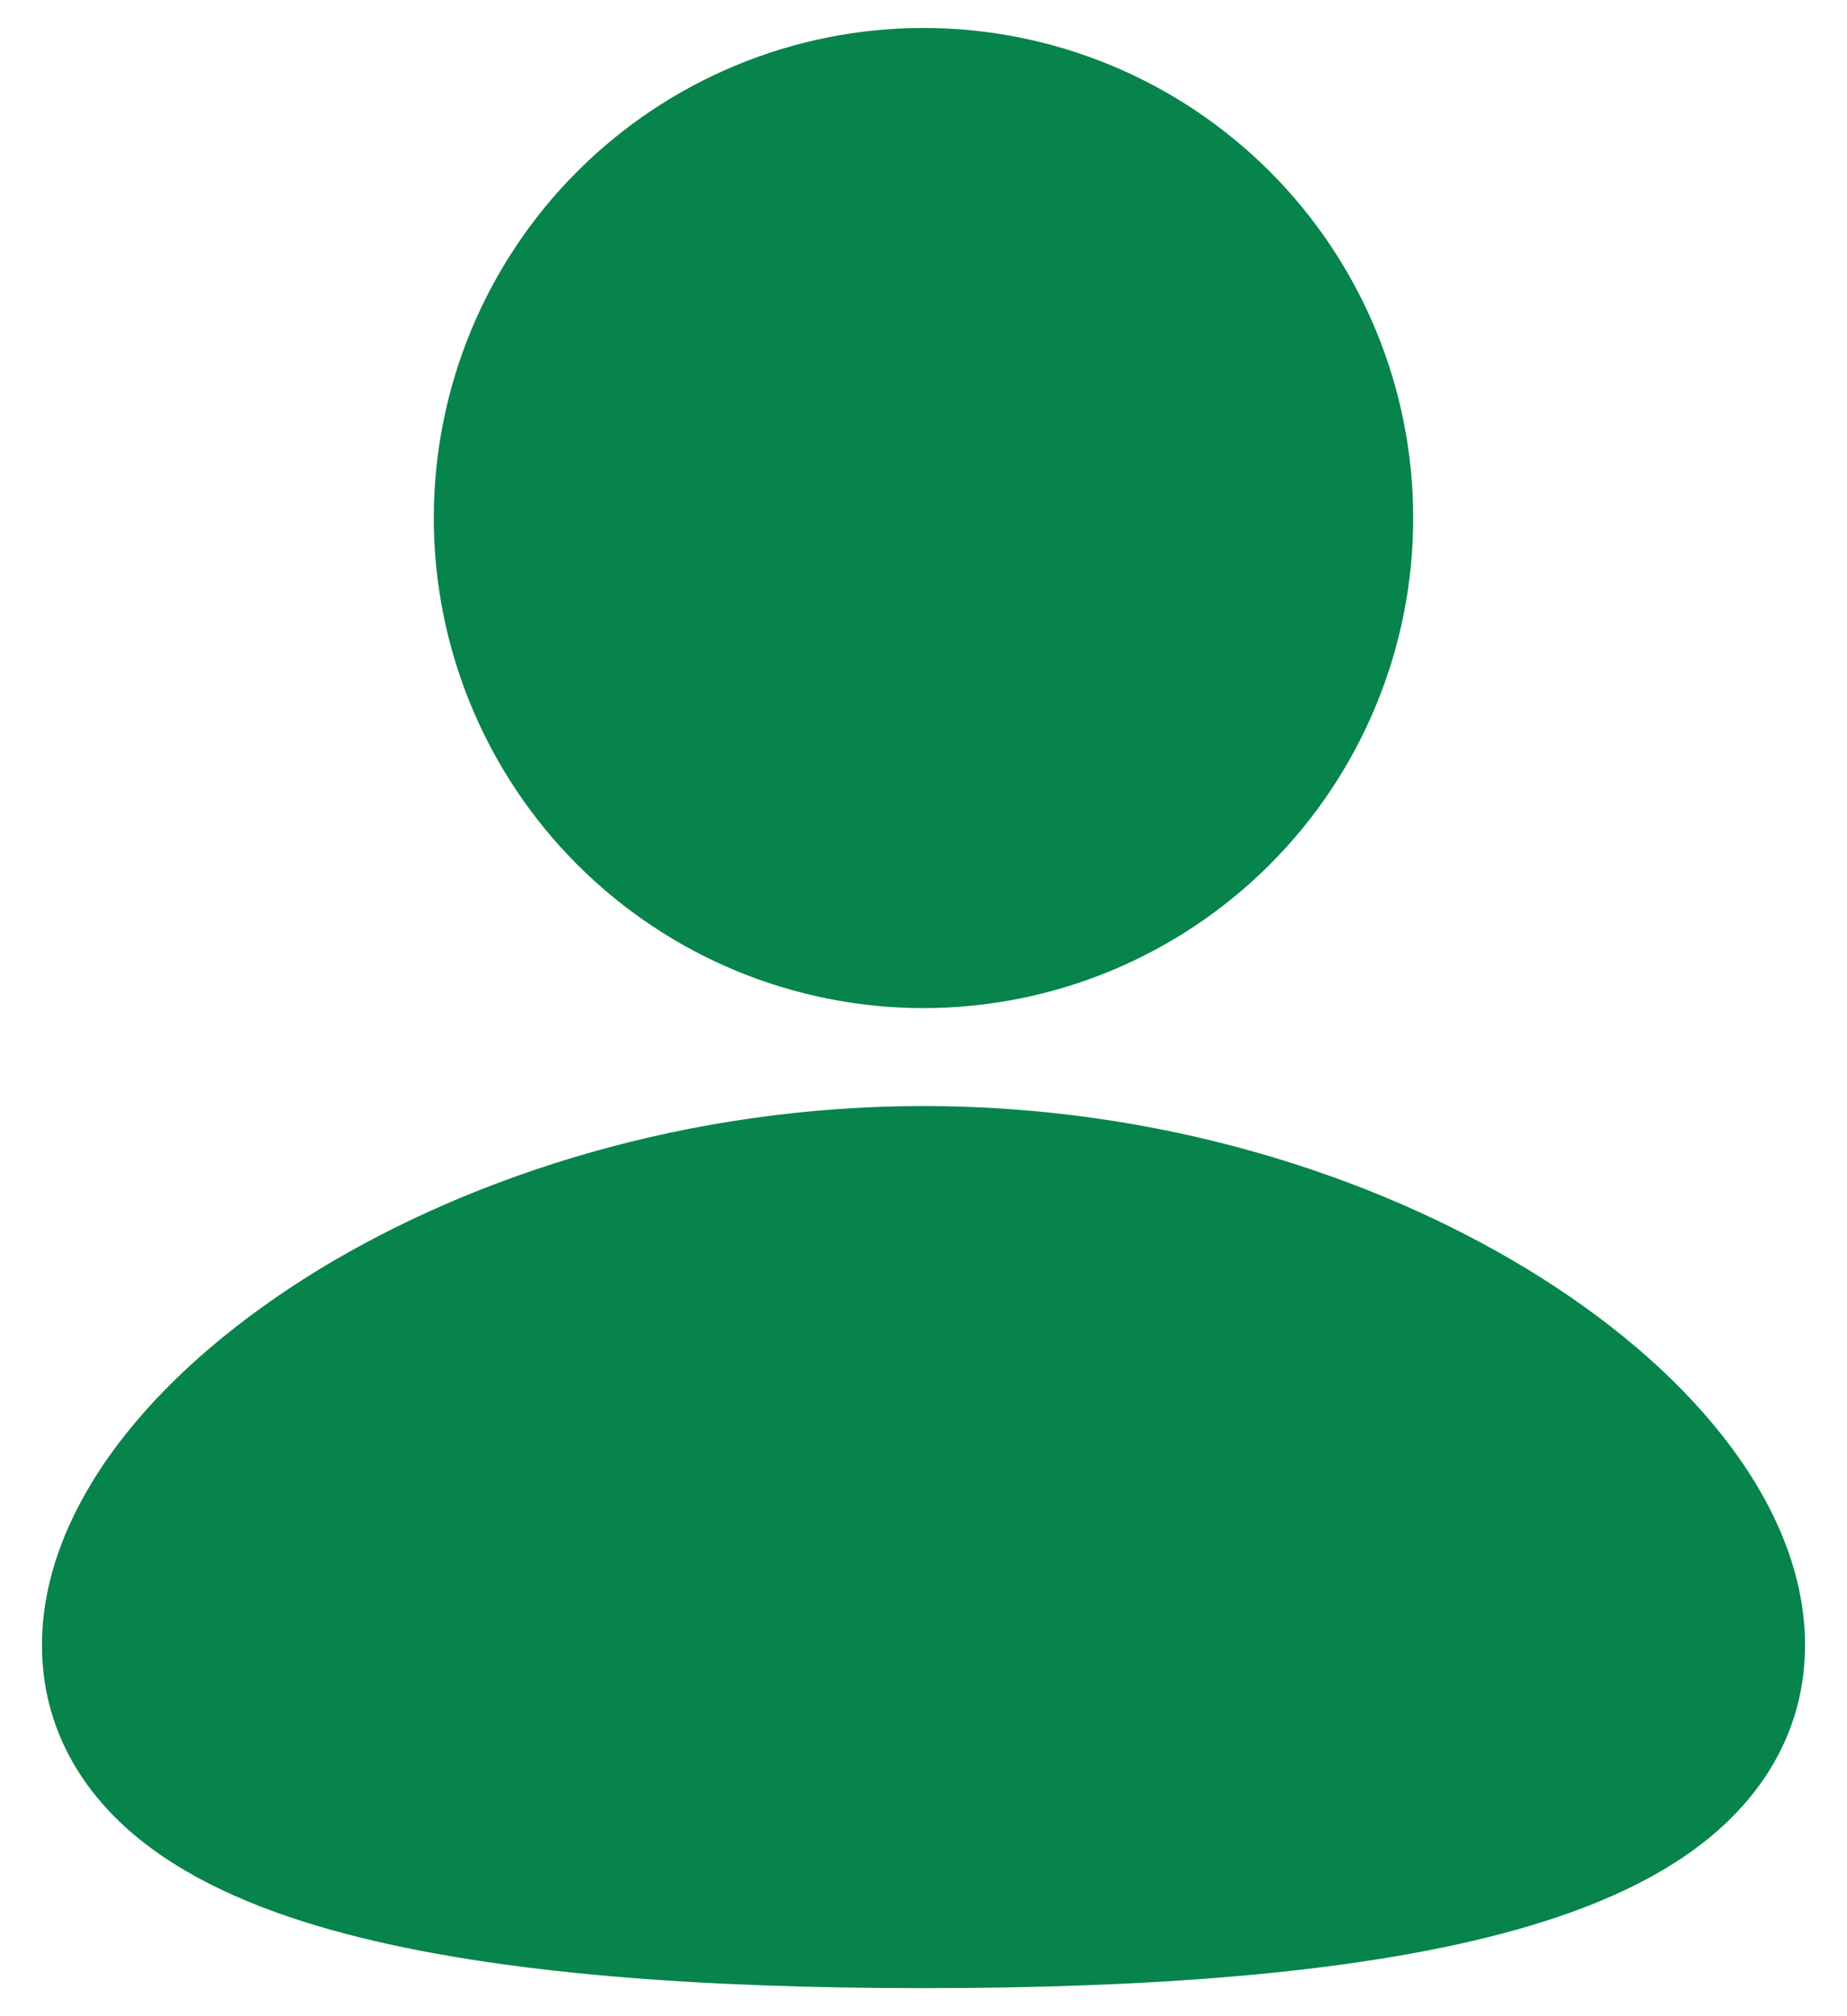 <svg width="22" height="24" viewBox="0 0 22 24" fill="none" xmlns="http://www.w3.org/2000/svg">
<path d="M11 13.166C13.795 13.166 16.337 13.976 18.208 15.117C19.141 15.686 19.939 16.358 20.515 17.089C21.082 17.806 21.5 18.665 21.5 19.583C21.5 20.569 21.02 21.346 20.33 21.9C19.677 22.425 18.814 22.773 17.898 23.015C16.058 23.502 13.601 23.666 11 23.666C8.399 23.666 5.942 23.503 4.101 23.015C3.186 22.773 2.324 22.425 1.67 21.9C0.978 21.345 0.5 20.569 0.5 19.583C0.5 18.665 0.918 17.806 1.485 17.087C2.061 16.358 2.858 15.688 3.792 15.116C5.662 13.977 8.206 13.166 11 13.166ZM11 0.333C12.547 0.333 14.031 0.948 15.125 2.042C16.219 3.136 16.833 4.619 16.833 6.166C16.833 7.713 16.219 9.197 15.125 10.291C14.031 11.385 12.547 12 11 12C9.453 12 7.969 11.385 6.875 10.291C5.781 9.197 5.167 7.713 5.167 6.166C5.167 4.619 5.781 3.136 6.875 2.042C7.969 0.948 9.453 0.333 11 0.333Z" fill="#06844B"/>
</svg>
